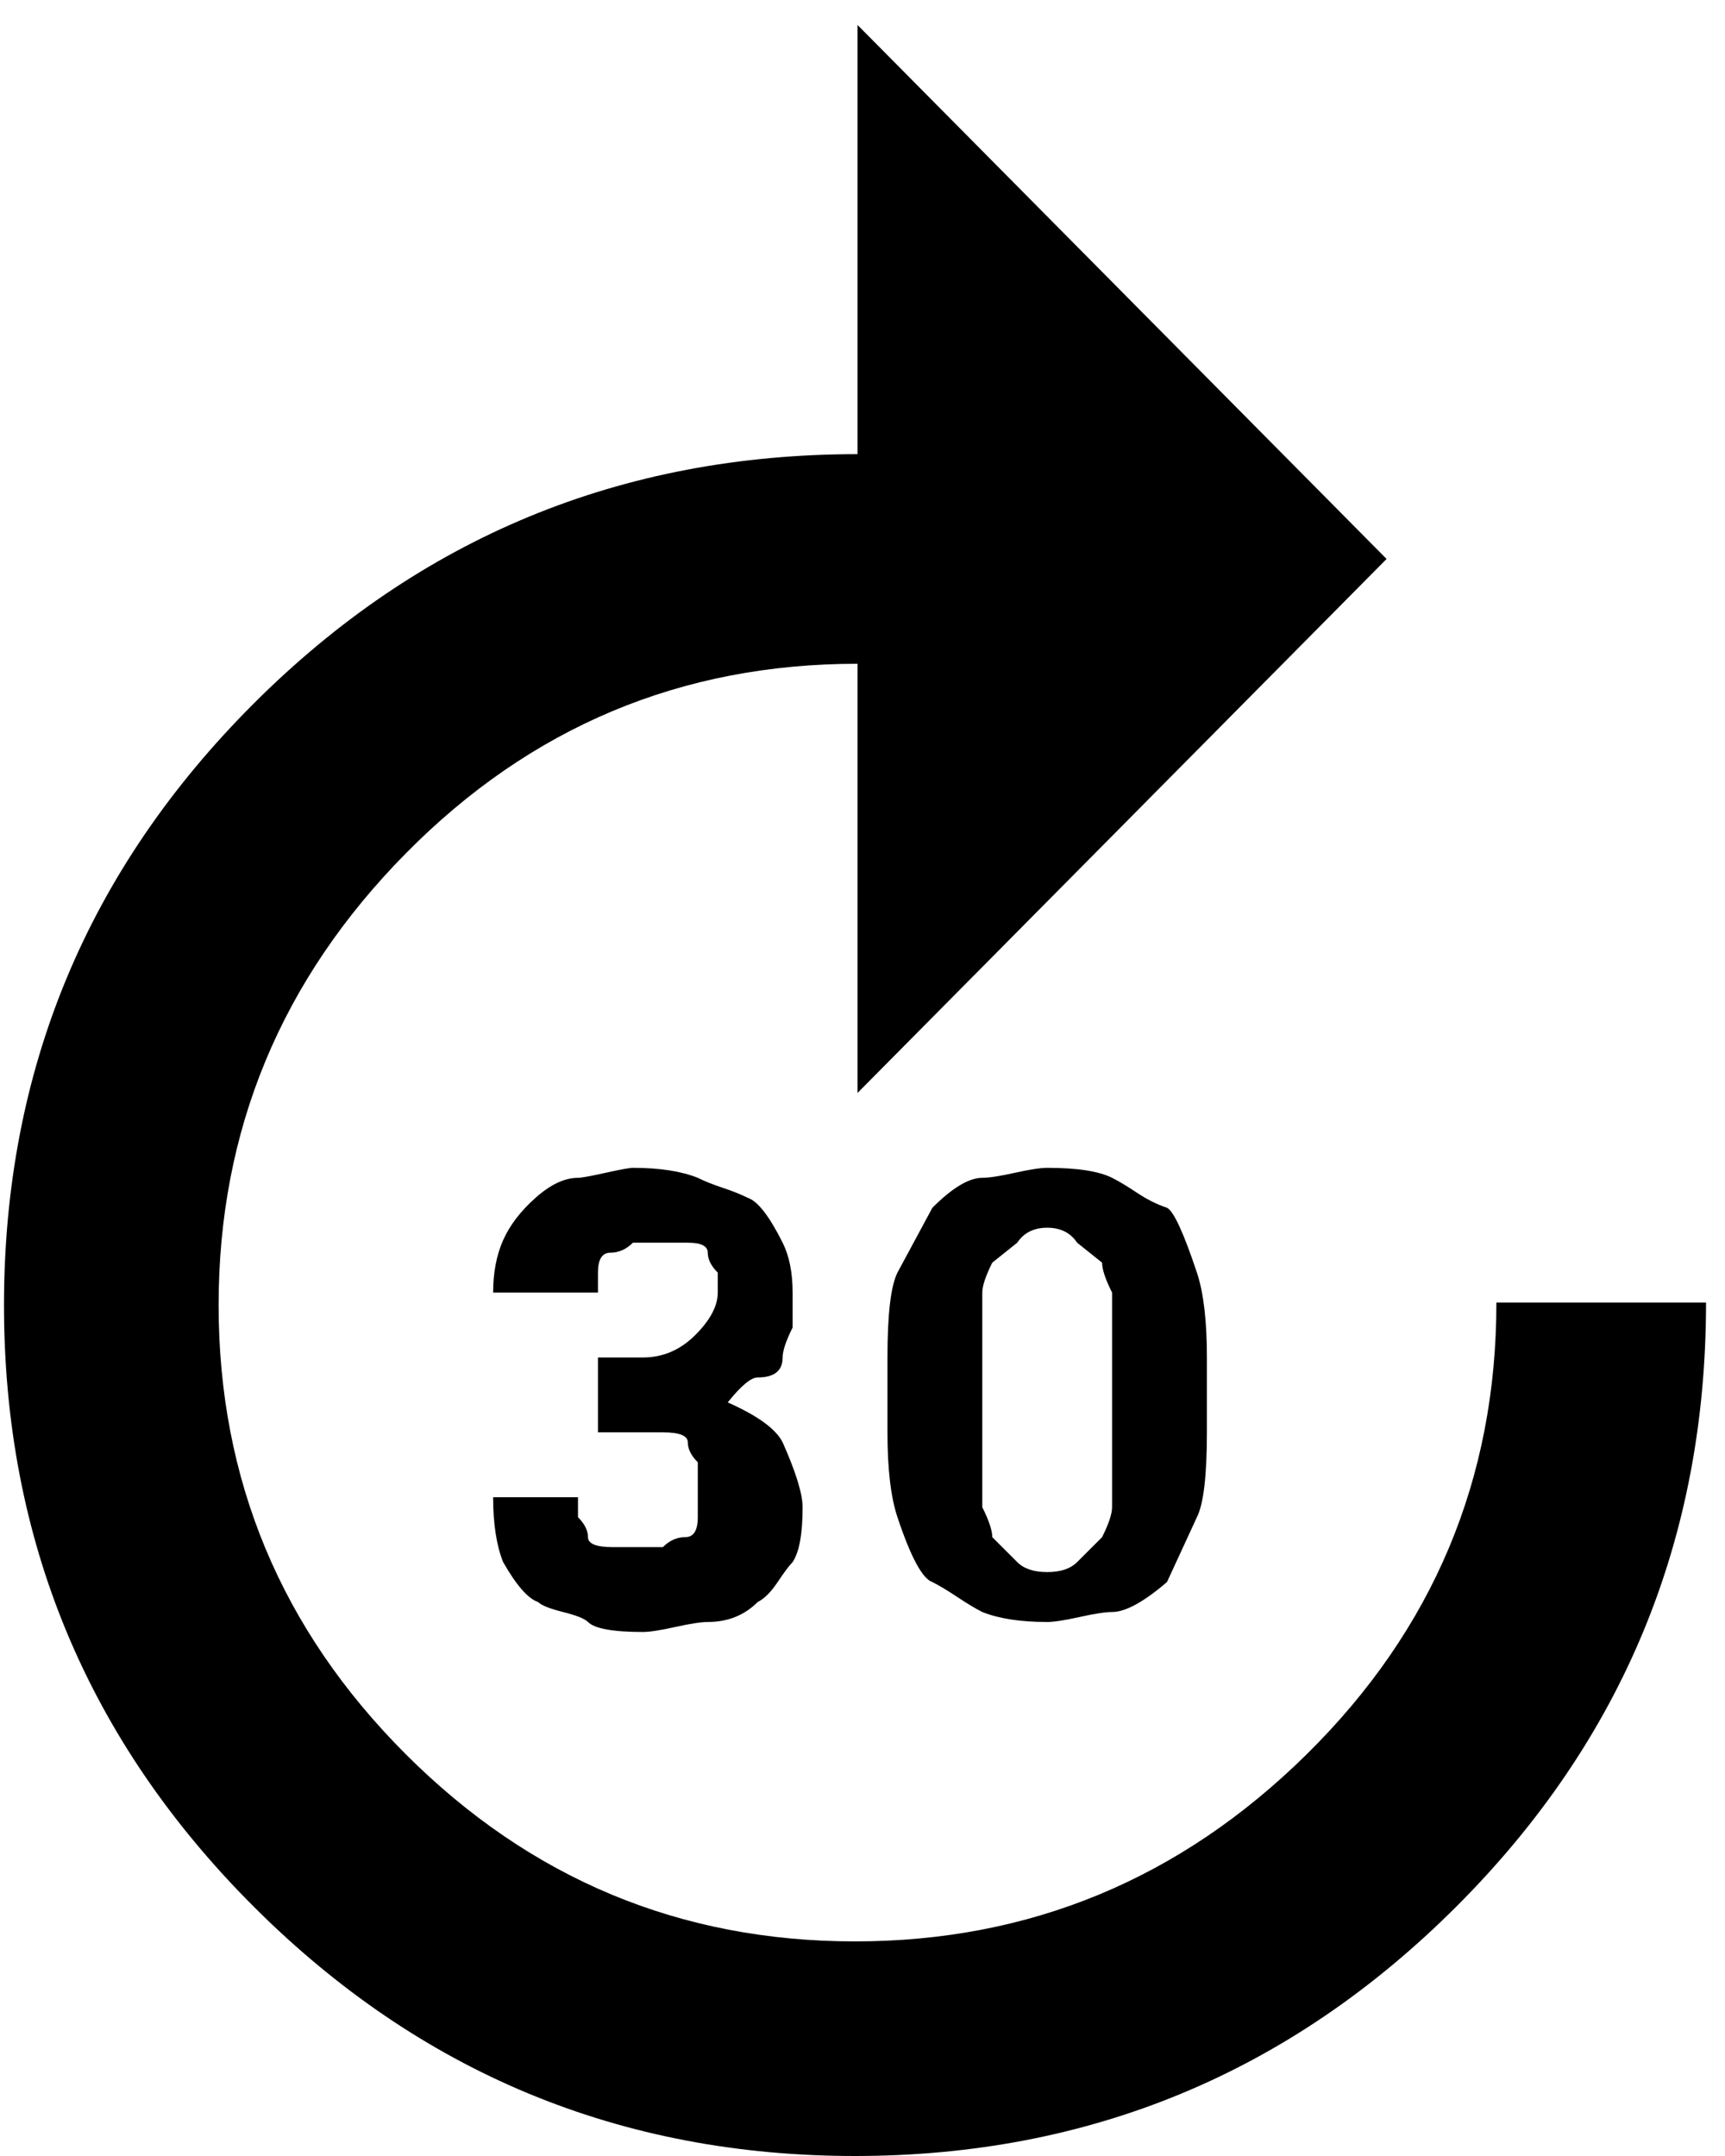 <svg xmlns="http://www.w3.org/2000/svg" width="0.8em" height="1em" viewBox="0 0 344 432"><path fill="currentColor" d="M119 272h9q6 0 10.5-4.5t4.5-8.5v-4q-2-2-2-4t-4-2h-11q-2 2-4.5 2t-2.5 4v4H98q0-6 2-10.5t6.5-8.5t8.5-4q1 0 5.5-1t5.5-1q8 0 13 2q2 1 5 2t5 2q3 1 7 9q2 4 2 10v7q-2 4-2 6q0 4-5 4q-2 0-6 5q9 4 11 8q4 9 4 13q0 8-2 11q-1 1-3 4t-4 4q-4 4-10 4q-2 0-6.5 1t-6.5 1q-9 0-11-2q-1-1-5-2t-5-2q-3-1-7-8q-2-5-2-13h17v4q2 2 2 4t5 2h10q2-2 4.5-2t2.5-4v-11q-2-2-2-4t-5-2h-13zm122 15q0 13-2 17l-6 13q-7 6-11 6q-2 0-6.5 1t-6.5 1q-8 0-13-2q-2-1-5-3t-5-3q-3-1-7-13q-2-6-2-17v-15q0-13 2-17l7-13q6-6 10-6q2 0 6.5-1t6.5-1q9 0 13 2q2 1 5 3t6 3q2 1 6 13q2 6 2 17zm-19-17v-11q-2-4-2-6l-5-4q-2-3-6-3t-6 3l-5 4q-2 4-2 6v43q2 4 2 6l5 5q2 2 6 2t6-2l5-5q2-4 2-6zM0 261.5Q0 191 50 141t121-50V5l106 107l-106 107v-86q-53 0-90.5 38T43 261.5t37.5 90t90 37.5t90.5-37.5t38-90.5h42q0 71-50 121t-120.5 50T50 382T0 261.5"/></svg>